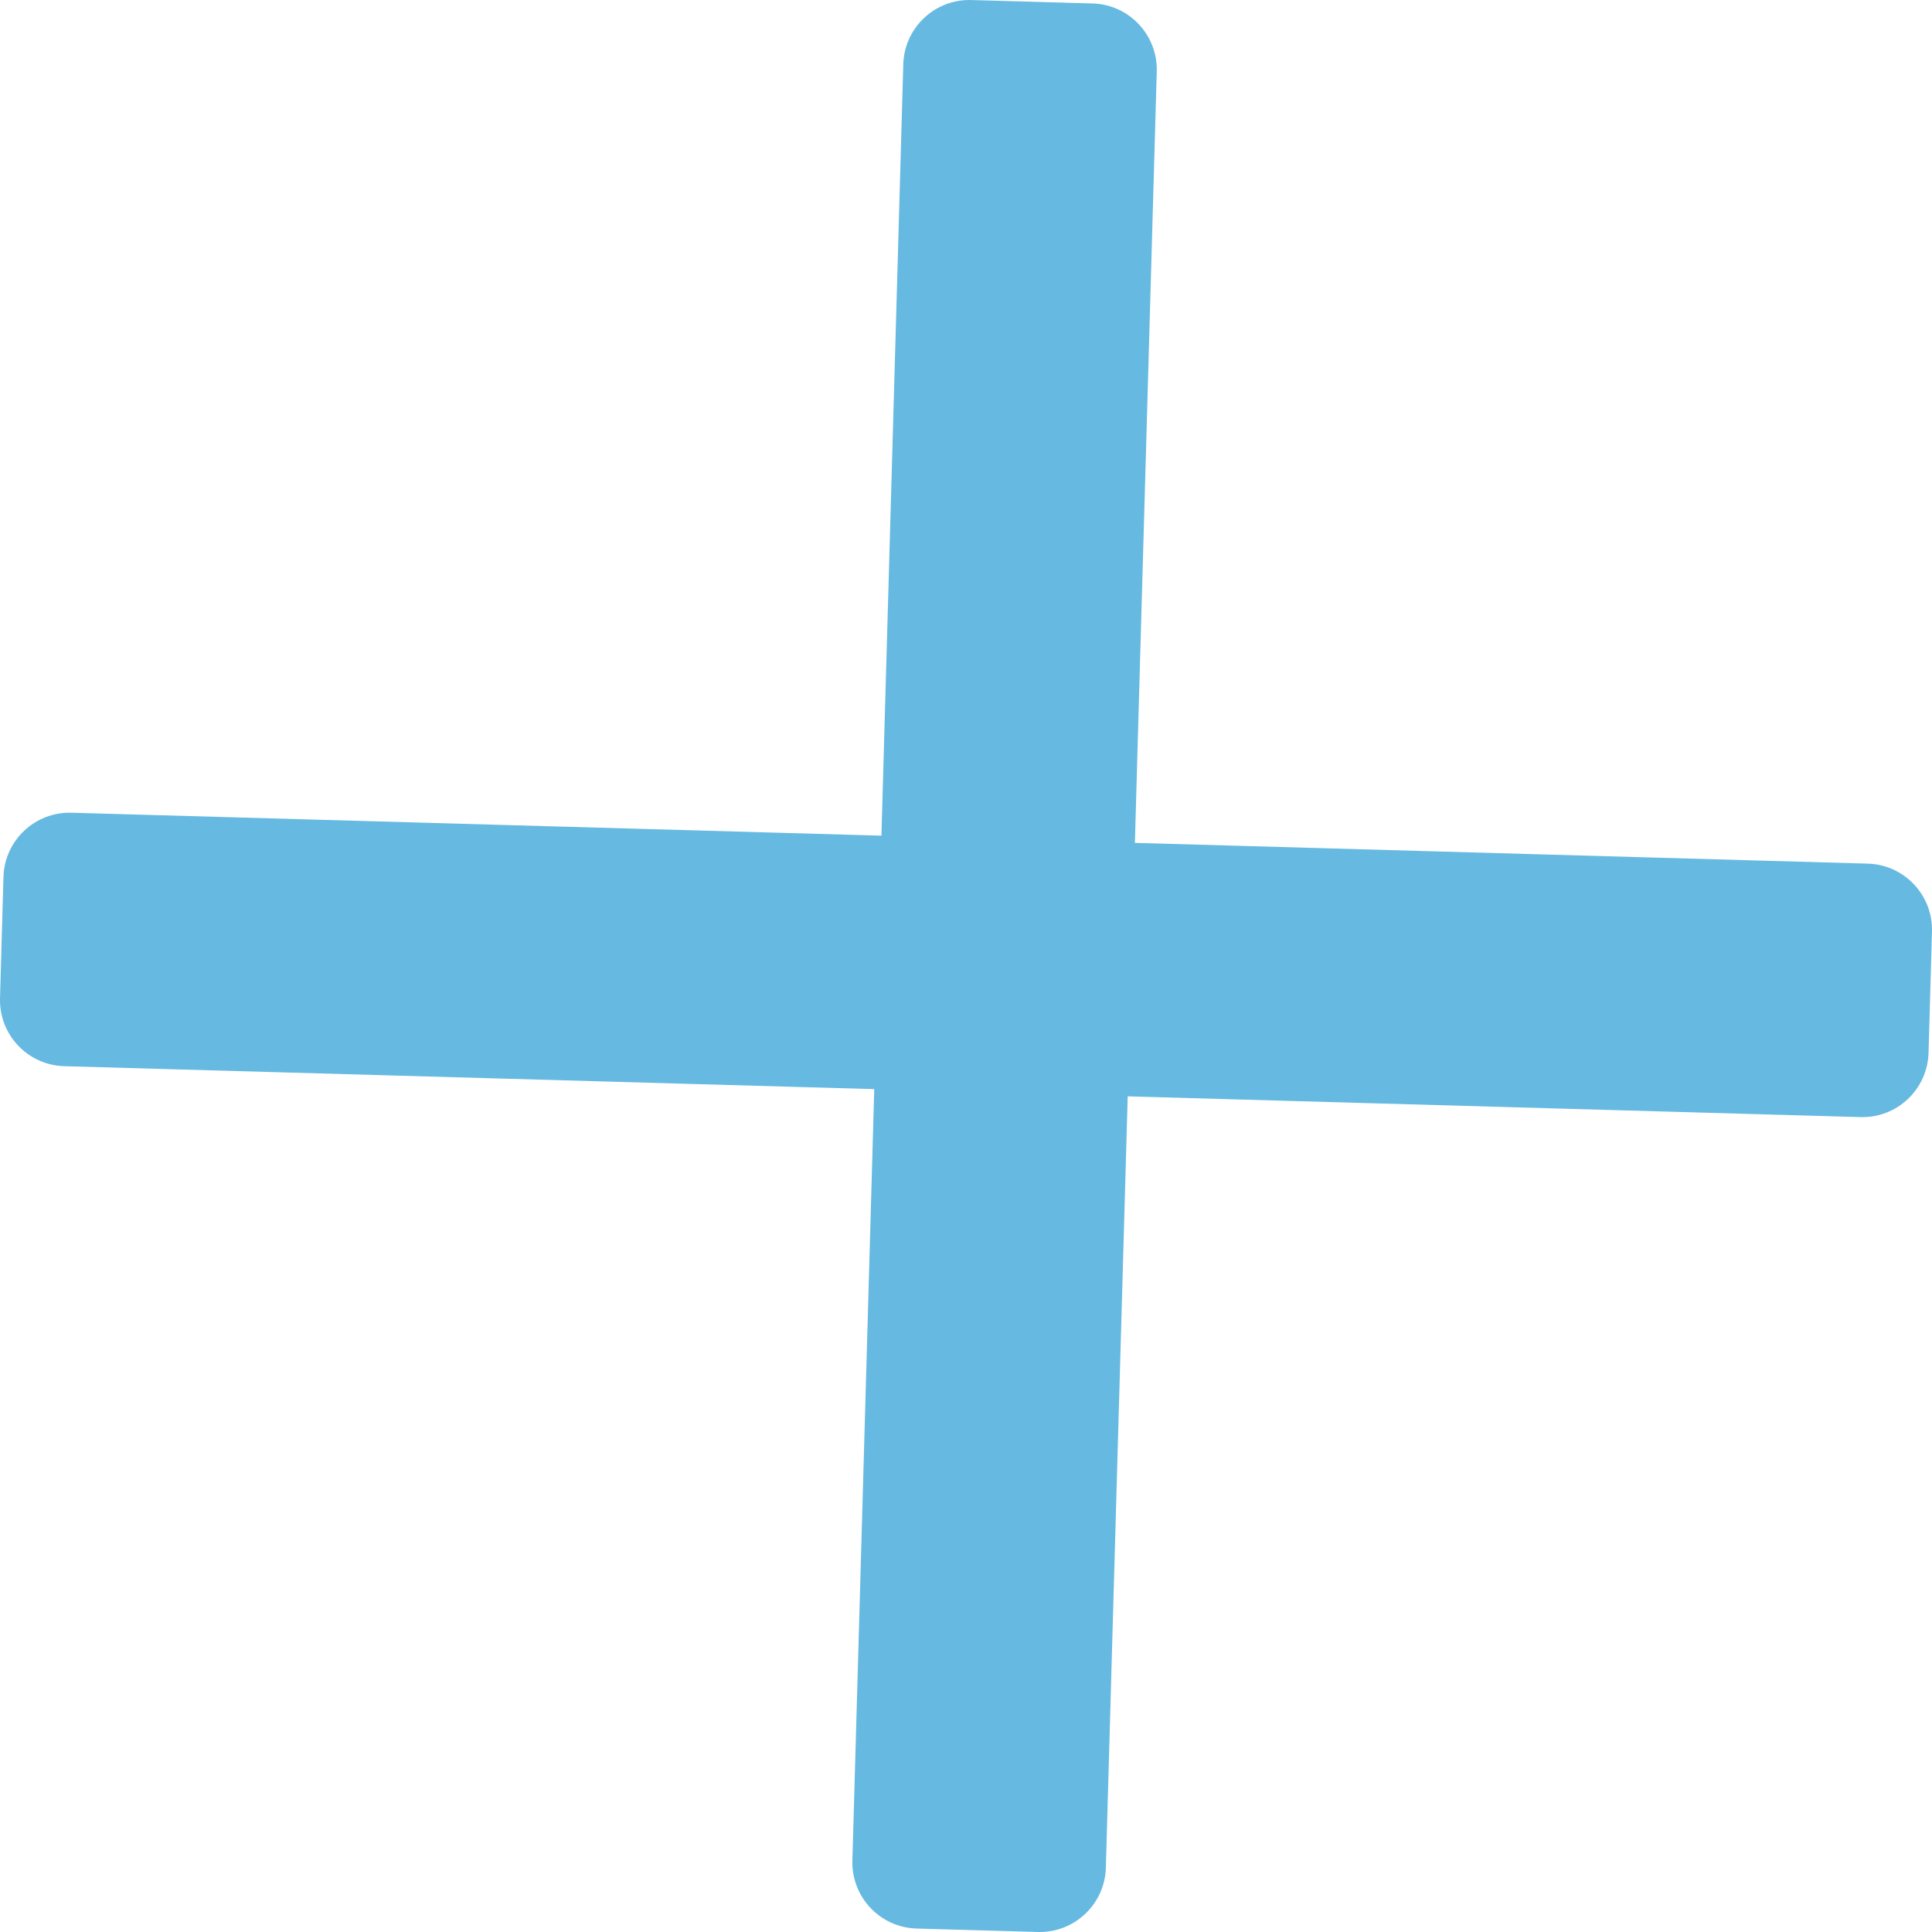 <?xml version="1.0" encoding="utf-8"?>
<!-- Generator: Adobe Illustrator 16.0.0, SVG Export Plug-In . SVG Version: 6.00 Build 0)  -->
<!DOCTYPE svg PUBLIC "-//W3C//DTD SVG 1.1//EN" "http://www.w3.org/Graphics/SVG/1.1/DTD/svg11.dtd">
<svg version="1.1" id="Warstwa_1" xmlns="http://www.w3.org/2000/svg" xmlns:xlink="http://www.w3.org/1999/xlink" x="0px" y="0px"
	 width="136.191px" height="136.191px" viewBox="0 0 136.191 136.191" enable-background="new 0 0 136.191 136.191"
	 xml:space="preserve">
<path fill="#66B9E0" d="M131.661,60.879l-51.66-1.463l1.541-54.379c0.072-2.574-1.955-4.721-4.529-4.793l-8.545-0.242
	c-2.574-0.072-4.72,1.955-4.793,4.529l-1.541,54.377L5.037,57.291c-2.574-0.074-4.72,1.955-4.793,4.529l-0.242,8.545
	c-0.073,2.574,1.954,4.721,4.528,4.793l57.098,1.617l-1.541,54.379c-0.073,2.574,1.955,4.721,4.529,4.793l8.545,0.242
	c2.574,0.072,4.721-1.955,4.793-4.529l1.541-54.377l51.659,1.463c2.575,0.074,4.72-1.953,4.793-4.529l0.242-8.545
	C136.263,63.098,134.235,60.951,131.661,60.879z"/>
</svg>

